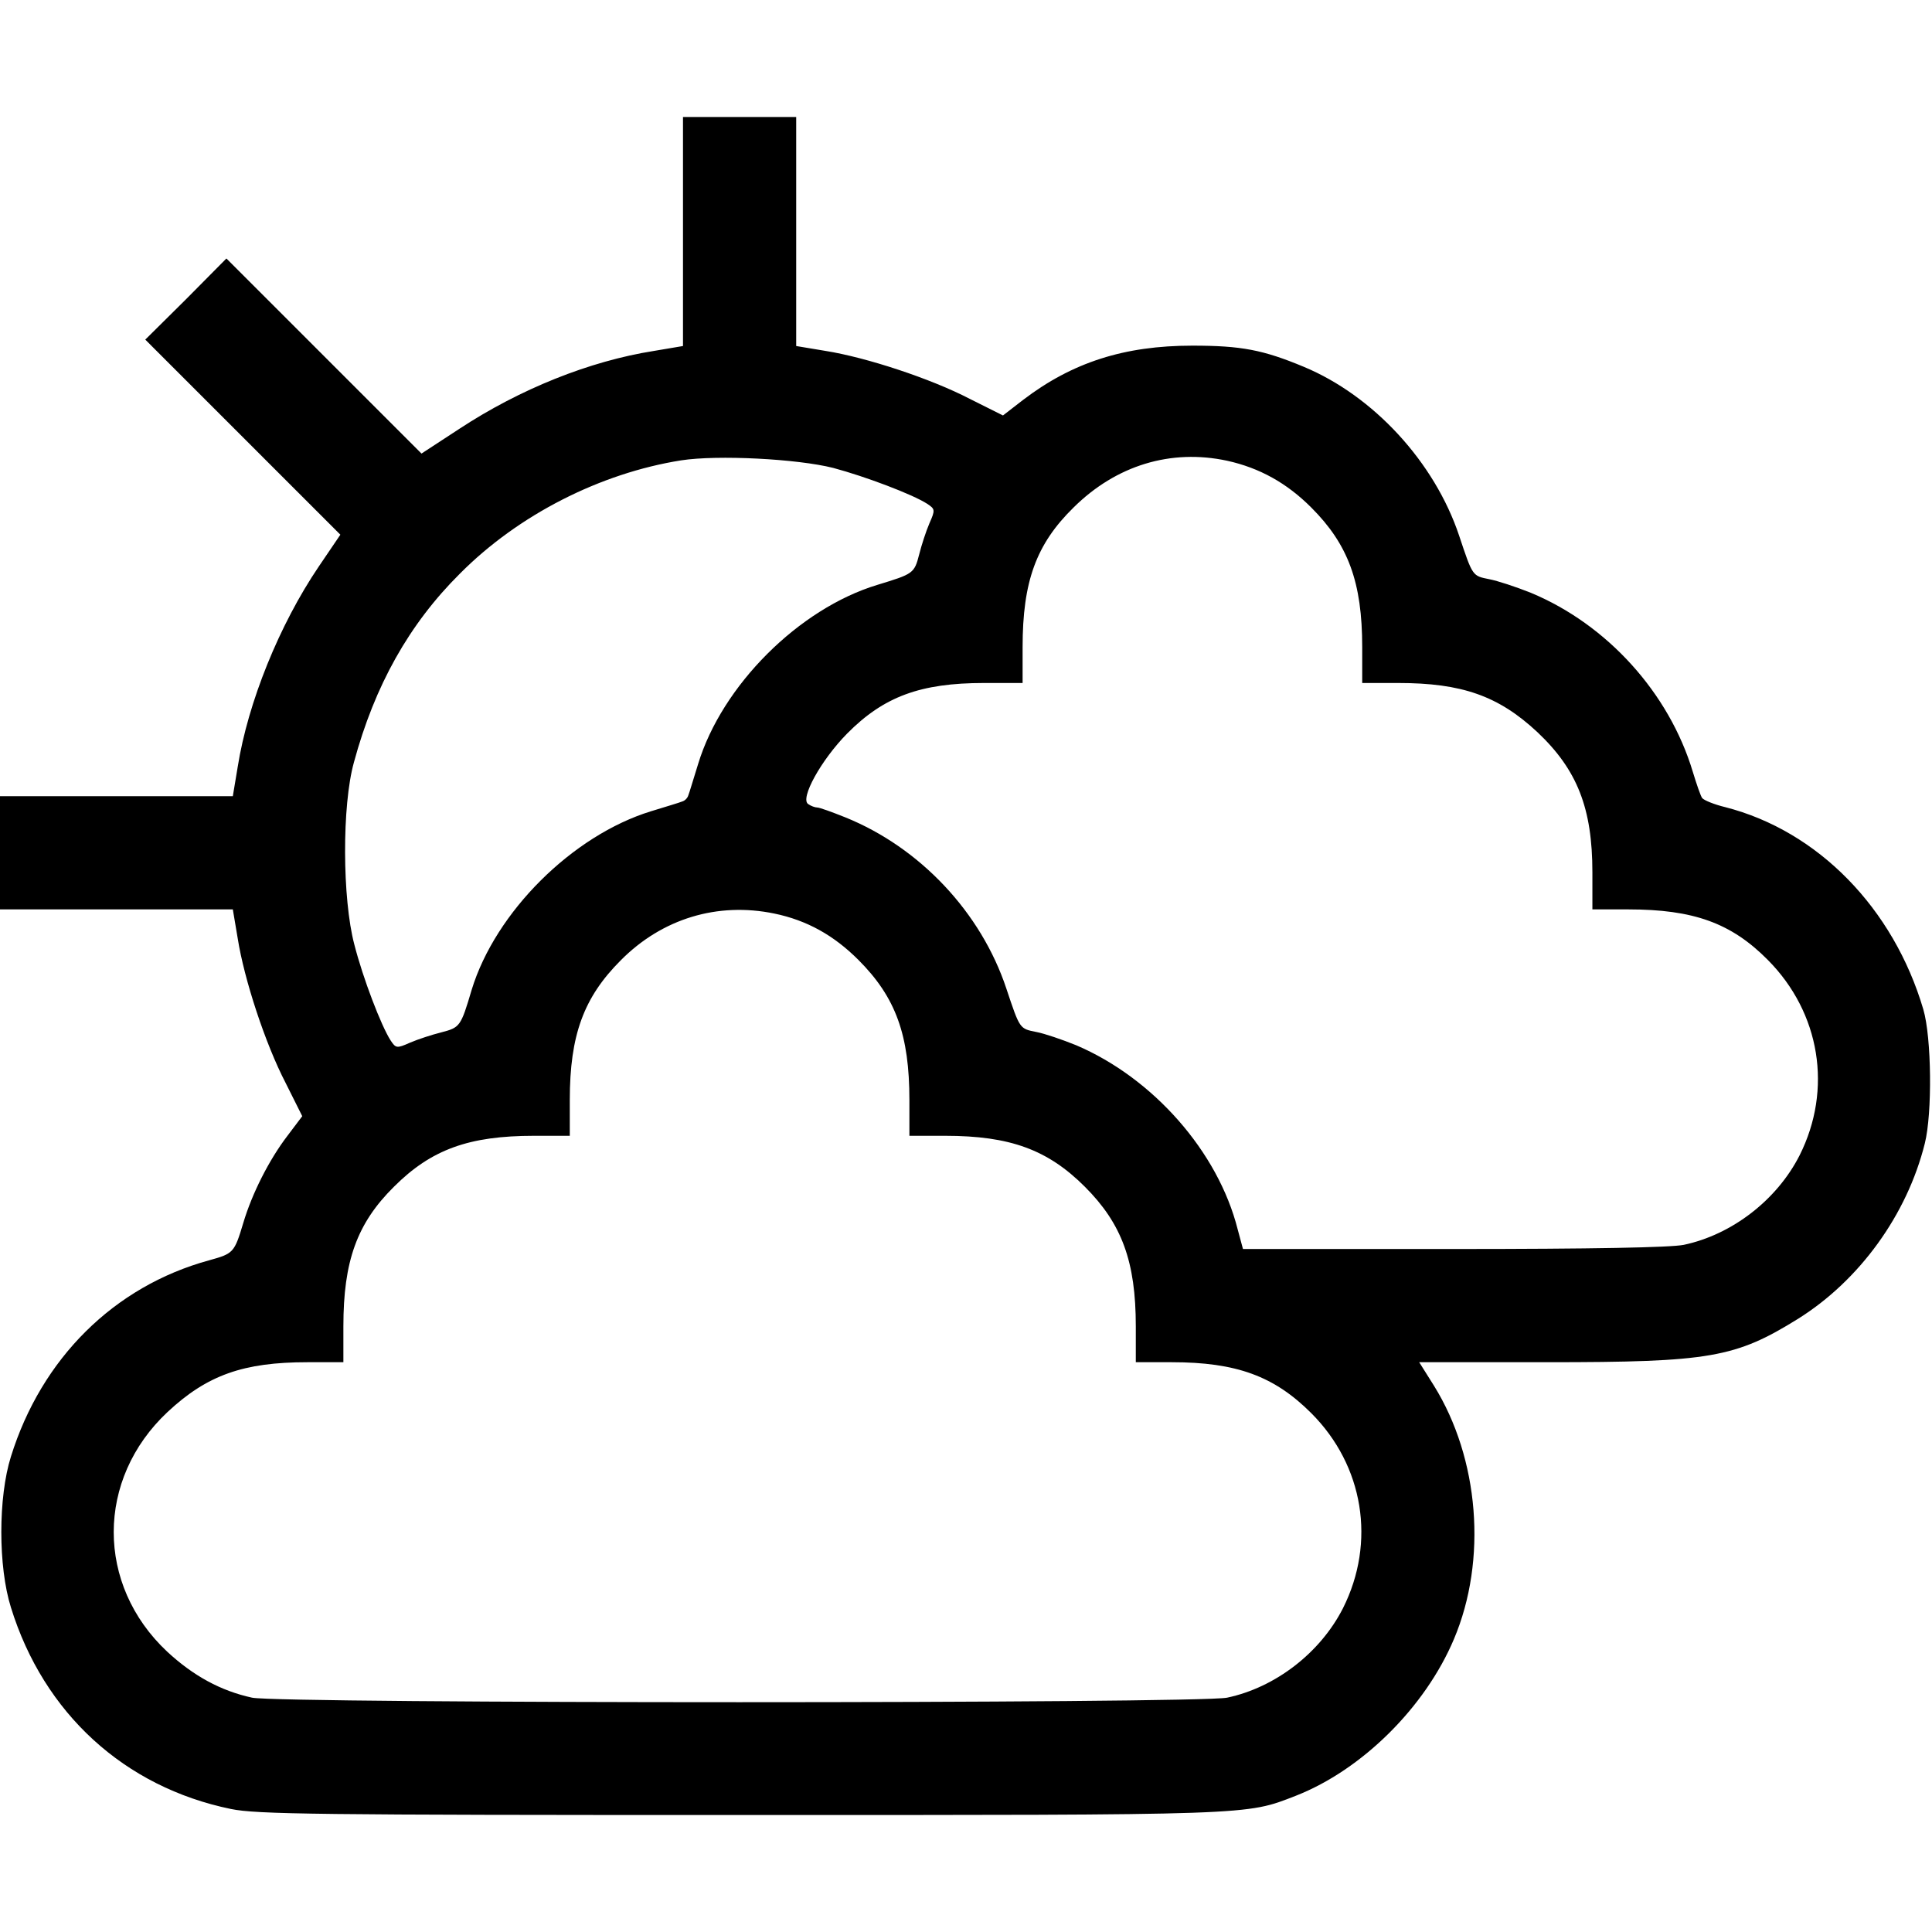 <?xml version="1.0" standalone="no"?>
<!DOCTYPE svg PUBLIC "-//W3C//DTD SVG 20010904//EN"
 "http://www.w3.org/TR/2001/REC-SVG-20010904/DTD/svg10.dtd">
<svg version="1.0" xmlns="http://www.w3.org/2000/svg"
 width="512pt" height="512pt" viewBox="0 0 512 512"
 preserveAspectRatio="xMidYMid meet">

<g transform="translate(0,512) scale(0.1,-0.1)"
fill="#000000" stroke="none">
<path d="M1810 4506 l0 -303 -77 -13 c-171 -27 -355 -101 -515 -206 l-101 -66
-259 259 -258 258 -107 -108 -108 -107 259 -259 258 -258 -57 -84 c-105 -155
-188 -361 -215 -531 l-13 -78 -308 0 -309 0 0 -150 0 -150 309 0 308 0 13 -77
c17 -108 73 -279 127 -383 l44 -88 -40 -53 c-48 -63 -93 -152 -116 -229 -24
-80 -26 -82 -91 -100 -252 -69 -444 -260 -525 -520 -34 -108 -34 -292 0 -400
87 -281 301 -476 583 -534 68 -14 227 -16 1348 -16 1369 0 1340 -1 1474 51
176 69 343 235 419 415 89 210 67 479 -53 672 l-39 62 340 0 c431 0 498 12
664 115 163 102 289 276 336 465 20 80 18 280 -4 355 -79 268 -279 473 -525
536 -29 7 -56 18 -61 24 -4 5 -15 37 -25 70 -63 209 -227 390 -429 474 -40 16
-89 32 -110 36 -45 9 -44 7 -80 115 -65 195 -227 371 -412 448 -108 45 -166
56 -295 56 -180 0 -318 -44 -449 -144 l-53 -41 -88 44 c-104 54 -275 110 -382
127 l-78 13 0 303 0 304 -150 0 -150 0 0 -304z m398 -626 c86 -23 210 -70 249
-95 21 -14 22 -16 6 -52 -9 -21 -21 -58 -27 -82 -13 -51 -16 -52 -111 -81
-208 -63 -412 -267 -475 -475 -12 -38 -23 -76 -26 -83 -2 -7 -9 -14 -16 -16
-7 -3 -44 -14 -83 -26 -208 -64 -412 -267 -475 -473 -29 -98 -31 -100 -81
-113 -24 -6 -61 -18 -82 -27 -36 -16 -38 -15 -52 6 -25 39 -73 164 -96 254
-32 121 -33 369 -1 483 55 203 146 366 281 500 155 156 372 266 586 300 97 15
308 4 403 -20z m1044 19 c86 -19 158 -59 223 -124 98 -98 135 -198 135 -370
l0 -95 95 0 c169 0 266 -34 369 -130 106 -100 146 -202 146 -372 l0 -98 95 0
c173 0 273 -36 370 -134 139 -140 172 -343 84 -518 -60 -118 -179 -210 -307
-237 -35 -7 -241 -11 -611 -11 l-557 0 -14 52 c-52 206 -224 401 -428 488 -37
15 -84 31 -105 35 -45 9 -44 7 -80 115 -67 202 -229 374 -427 454 -35 14 -68
26 -74 26 -6 0 -17 4 -24 9 -23 14 34 117 103 187 97 98 194 134 363 134 l102
0 0 95 c0 174 36 273 135 370 113 112 258 156 407 124z m-1200 -1200 c87 -18
158 -58 223 -123 99 -99 135 -199 135 -371 l0 -95 95 0 c172 0 272 -37 370
-135 98 -98 135 -198 135 -370 l0 -95 95 0 c172 0 272 -37 370 -135 139 -139
172 -342 84 -517 -60 -118 -179 -210 -307 -237 -76 -16 -2510 -16 -2584 0 -83
18 -156 58 -225 122 -189 177 -189 457 1 635 105 98 201 132 371 132 l95 0 0
95 c0 173 36 273 134 370 99 99 199 135 371 135 l95 0 0 95 c0 172 37 272 135
370 110 111 257 155 407 124z"/>
</g>
</svg>
